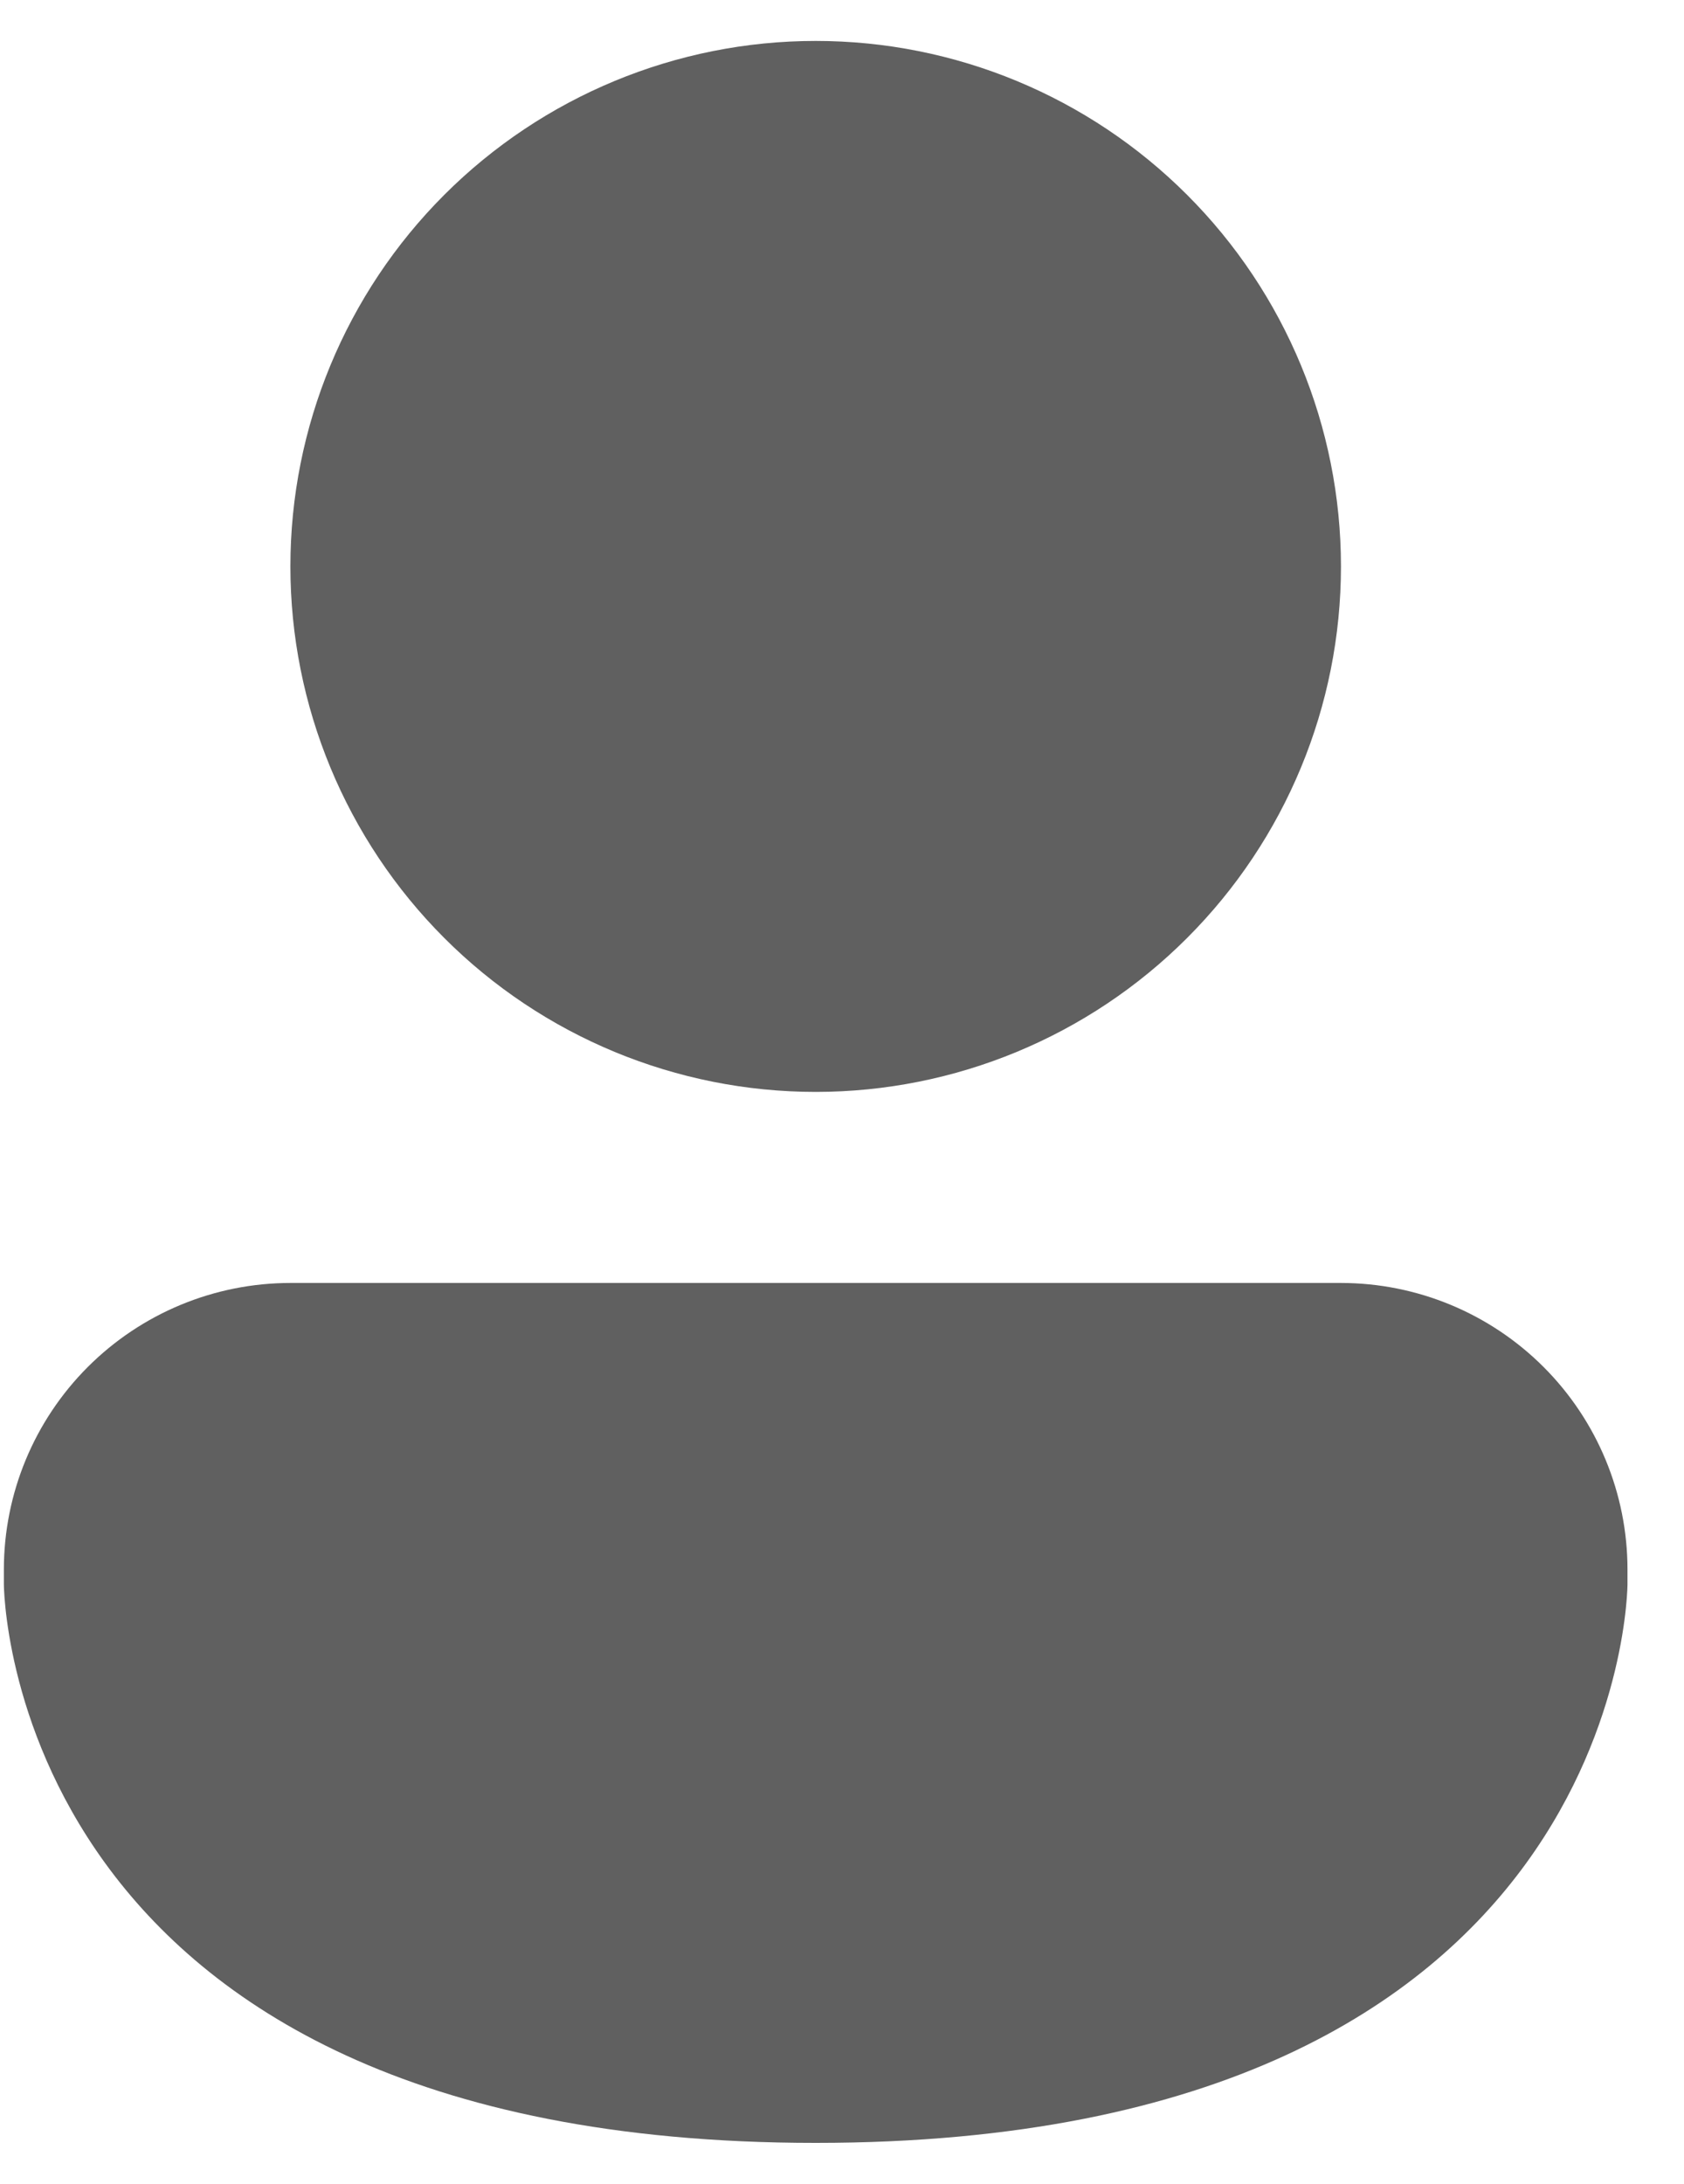 <svg width="27" height="35" viewBox="0 0 27 35" fill="none" xmlns="http://www.w3.org/2000/svg">
<path d="M13.078 17.5C15.312 17.5 17.454 16.613 19.033 15.033C20.613 13.454 21.5 11.312 21.5 9.078C21.5 6.845 20.613 4.702 19.033 3.123C17.454 1.544 15.312 0.656 13.078 0.656C10.845 0.656 8.702 1.544 7.123 3.123C5.544 4.702 4.656 6.845 4.656 9.078C4.656 11.312 5.544 13.454 7.123 15.033C8.702 16.613 10.845 17.5 13.078 17.5ZM4.656 20.562C3.438 20.562 2.269 21.047 1.408 21.908C0.546 22.77 0.062 23.938 0.062 25.156V25.386C0.062 25.386 0.062 34.344 13.078 34.344C26.094 34.344 26.094 25.386 26.094 25.386V25.156C26.094 23.938 25.61 22.77 24.748 21.908C23.887 21.047 22.718 20.562 21.5 20.562H4.656Z" fill="#606060"/>
</svg>
